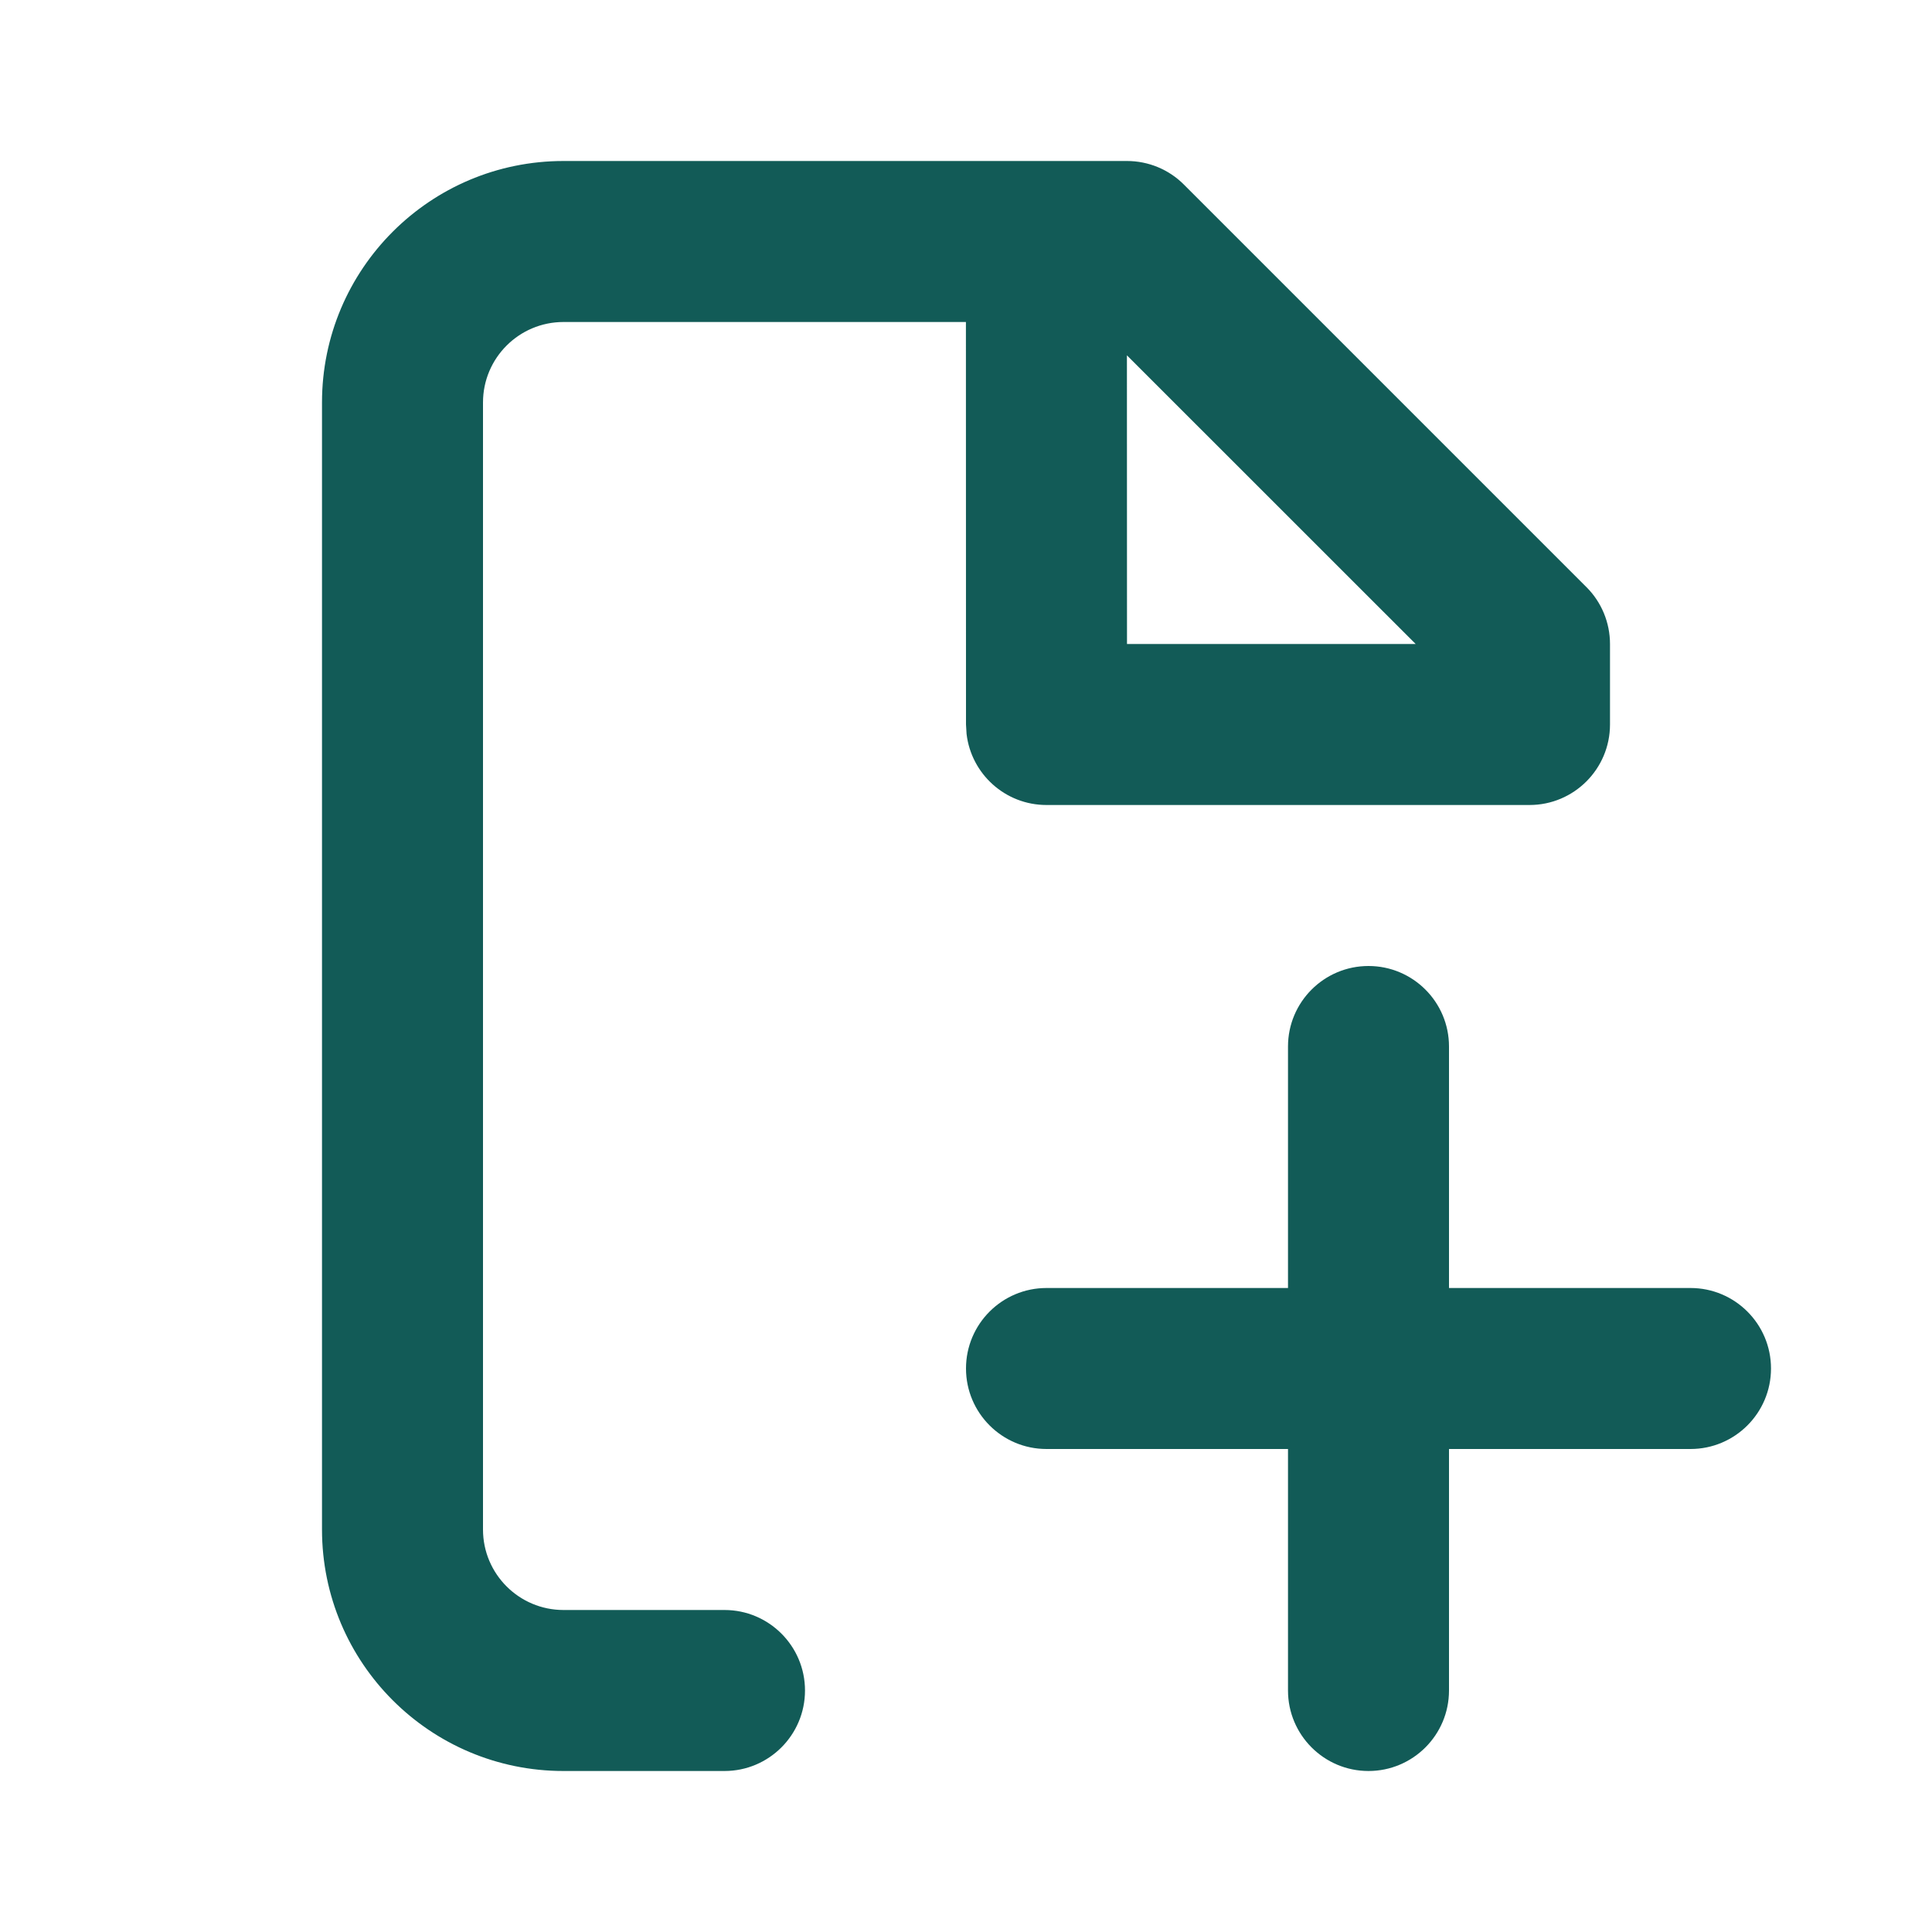 <svg width="24" height="24" viewBox="0 0 24 24" fill="none" xmlns="http://www.w3.org/2000/svg">
<path fill-rule="evenodd" clip-rule="evenodd" d="M14 2C14.265 2 14.52 2.105 14.707 2.293L19.707 7.293C19.895 7.48 20 7.735 20 8V9C20 9.552 19.552 10 19 10H13C12.487 10 12.065 9.614 12.007 9.117L12 9L11.999 4H7C6.448 4 6 4.448 6 5V19C6 19.552 6.448 20 7 20H9C9.552 20 10 20.448 10 21C10 21.552 9.552 22 9 22H7C5.343 22 4 20.657 4 19V5C4 3.343 5.343 2 7 2H14ZM17 12C17.552 12 18 12.448 18 13V16H21C21.552 16 22 16.448 22 17C22 17.552 21.552 18 21 18H18V21C18 21.552 17.552 22 17 22C16.448 22 16 21.552 16 21V18H13C12.448 18 12 17.552 12 17C12 16.448 12.448 16 13 16H16V13C16 12.448 16.448 12 17 12ZM13.999 4.414L14 8H17.586L13.999 4.414Z" fill="#125B57"/>
</svg>
